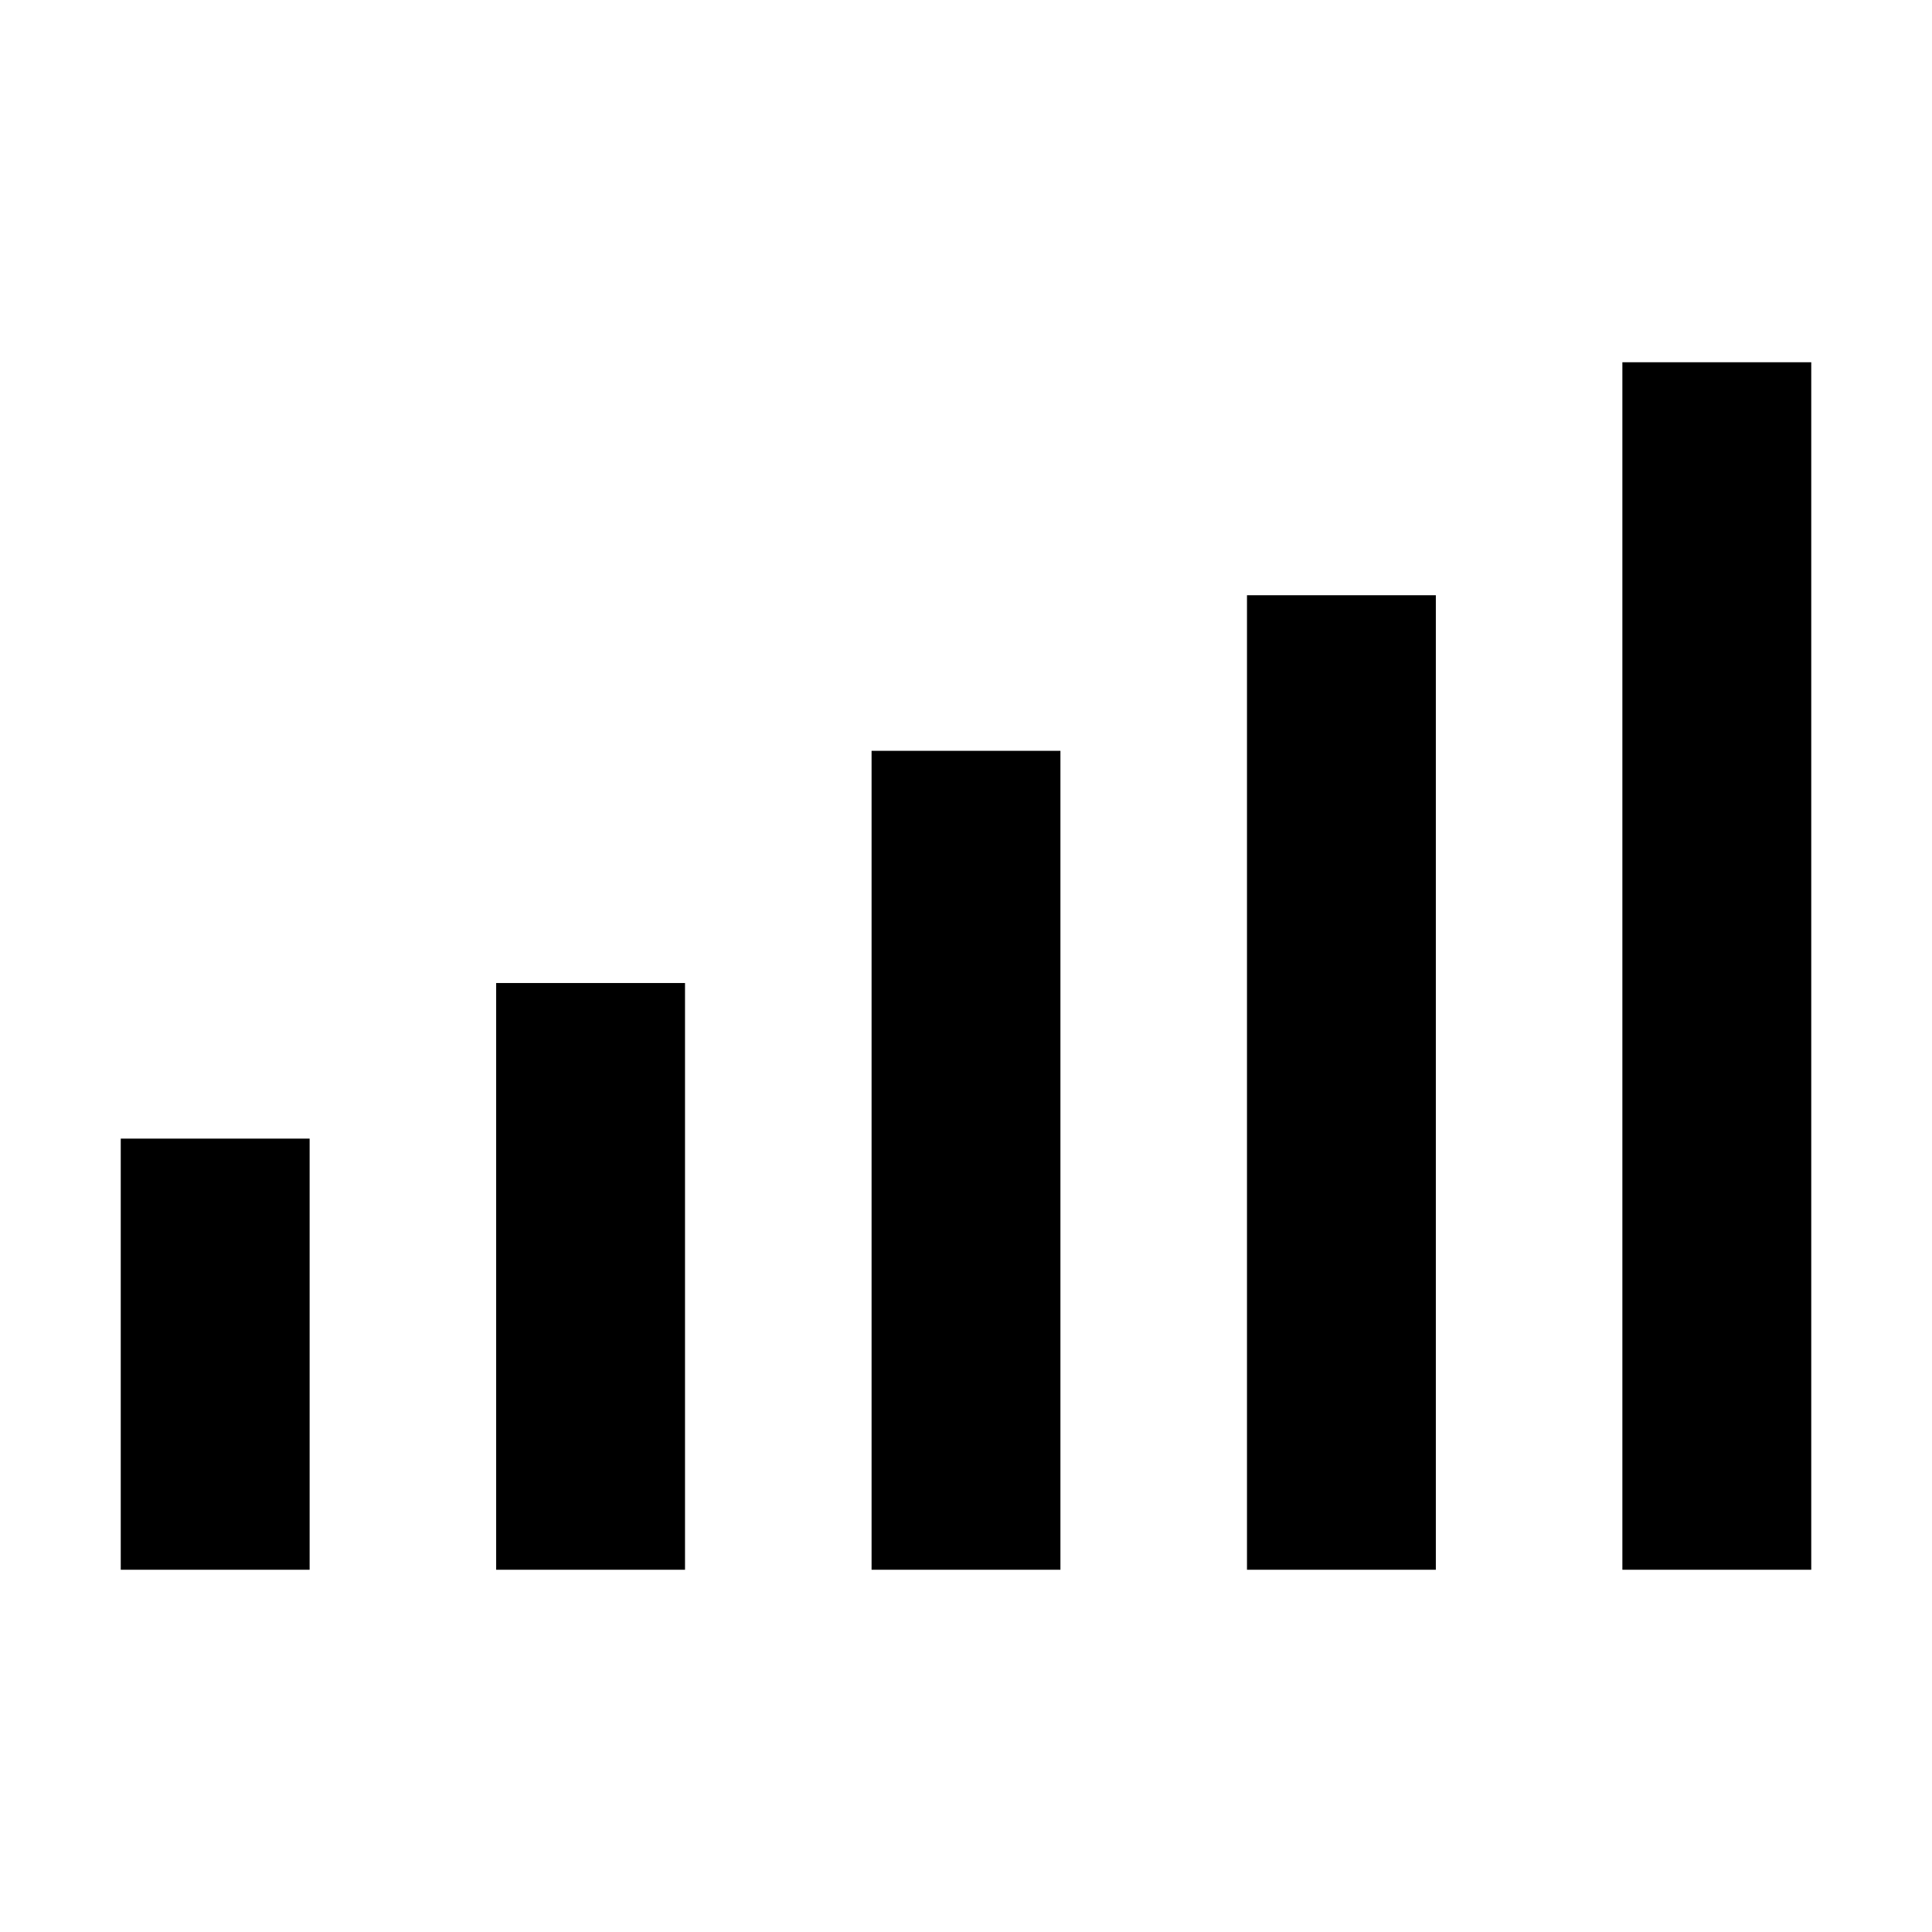 <svg xmlns="http://www.w3.org/2000/svg" height="24" viewBox="0 -960 960 960" width="24"><path d="M60-180v-214.23h93.85V-180H60Zm186.54 0v-291.54h93.84V-180h-93.84Zm186.54 0v-406.92h93.84V-180h-93.84Zm186.54 0v-484.23h93.84V-180h-93.84Zm186.53 0v-600H900v600h-93.85Z"/></svg>